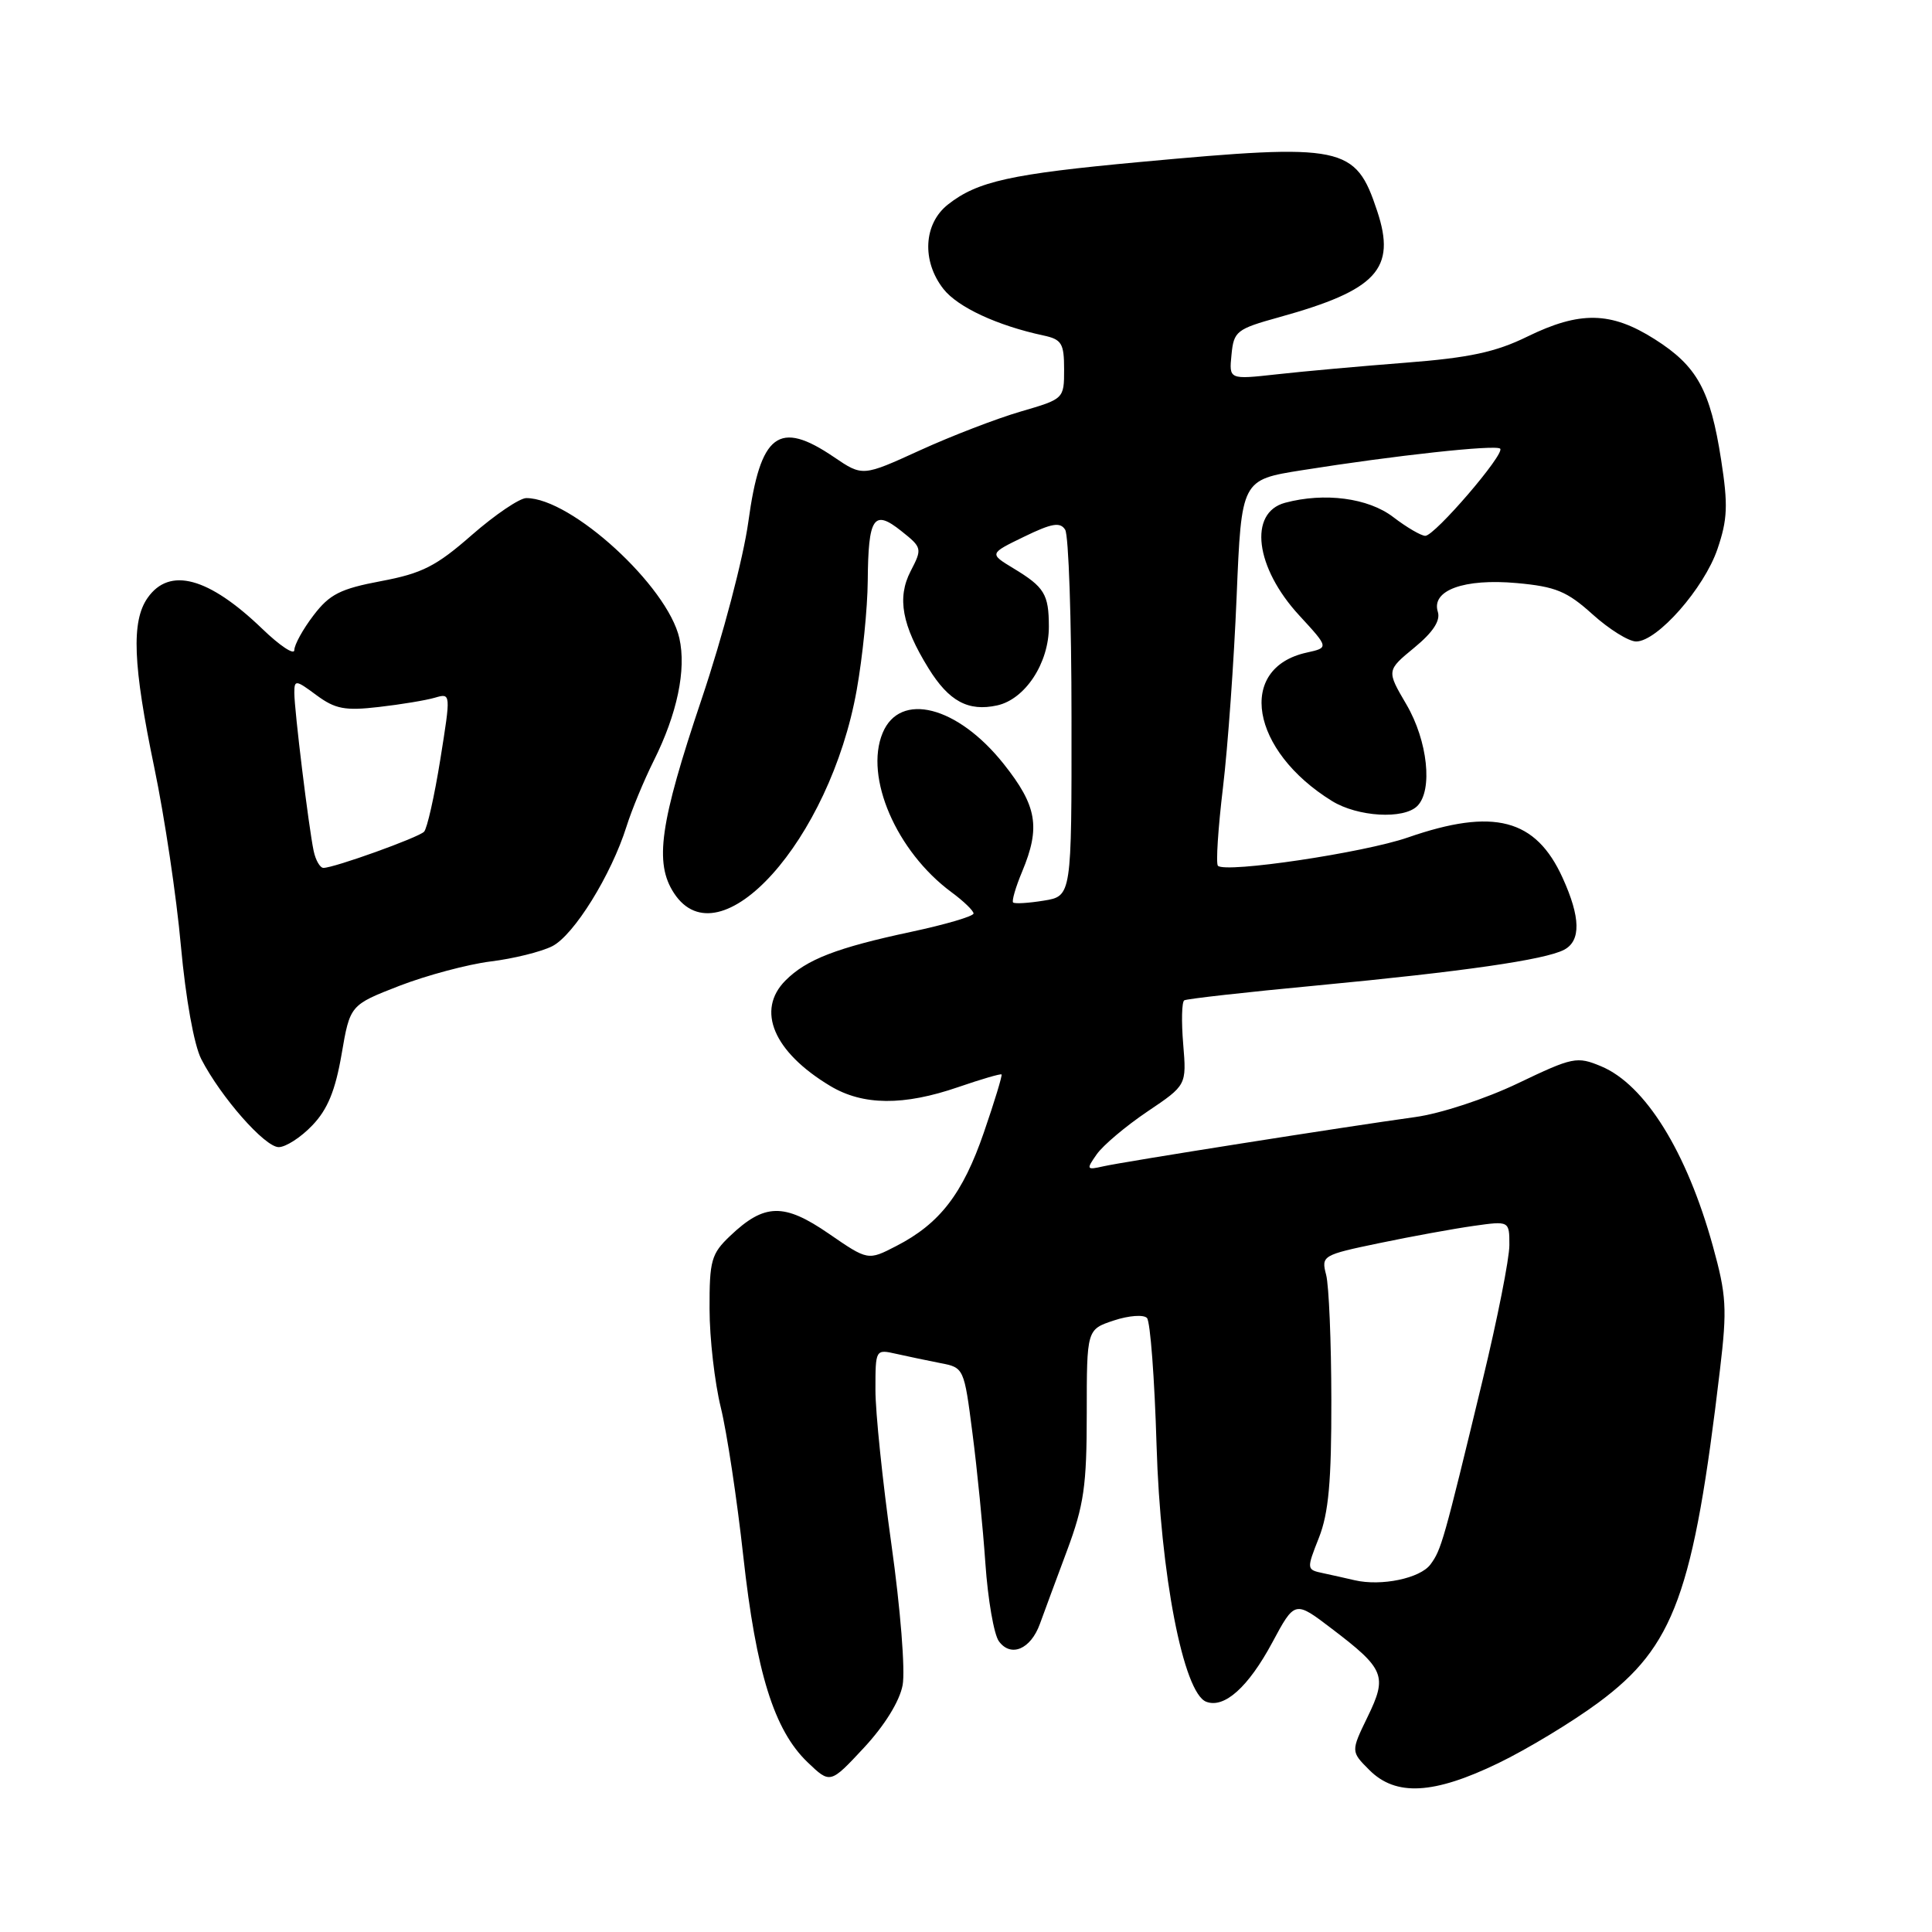 <?xml version="1.0" encoding="UTF-8" standalone="no"?>
<!DOCTYPE svg PUBLIC "-//W3C//DTD SVG 1.1//EN" "http://www.w3.org/Graphics/SVG/1.1/DTD/svg11.dtd" >
<svg xmlns="http://www.w3.org/2000/svg" xmlns:xlink="http://www.w3.org/1999/xlink" version="1.1" viewBox="0 0 256 256">
 <g >
 <path fill="currentColor"
d=" M 198.53 233.63 C 202.36 231.78 208.35 228.16 211.83 225.58 C 221.85 218.15 224.40 211.17 227.91 181.45 C 228.87 173.38 228.76 171.61 226.96 165.10 C 223.49 152.58 217.99 143.73 212.16 141.29 C 208.95 139.95 208.41 140.06 201.14 143.54 C 196.84 145.60 190.88 147.56 187.50 148.02 C 178.43 149.27 148.82 153.94 146.17 154.55 C 143.96 155.05 143.91 154.96 145.33 152.94 C 146.16 151.76 149.17 149.22 152.03 147.29 C 157.23 143.79 157.23 143.79 156.78 138.35 C 156.53 135.36 156.59 132.75 156.92 132.55 C 157.24 132.35 165.15 131.46 174.50 130.58 C 193.88 128.74 204.72 127.18 207.25 125.85 C 209.50 124.67 209.44 121.56 207.06 116.33 C 203.50 108.48 197.93 107.02 186.55 110.97 C 180.70 113.00 162.39 115.72 161.38 114.72 C 161.10 114.43 161.40 109.77 162.05 104.35 C 162.70 98.93 163.51 87.54 163.86 79.04 C 164.50 63.58 164.50 63.58 172.50 62.31 C 184.81 60.35 198.23 58.89 198.78 59.45 C 199.46 60.12 190.11 71.00 188.86 71.00 C 188.31 71.00 186.39 69.88 184.59 68.50 C 181.29 65.98 175.50 65.22 170.28 66.62 C 165.40 67.93 166.31 75.21 172.16 81.55 C 176.09 85.82 176.09 85.82 173.15 86.47 C 163.84 88.51 165.71 99.48 176.50 106.14 C 179.90 108.24 186.00 108.60 187.80 106.80 C 189.88 104.72 189.18 98.17 186.36 93.35 C 183.72 88.85 183.72 88.85 187.40 85.82 C 189.88 83.78 190.89 82.24 190.52 81.07 C 189.62 78.22 193.99 76.63 200.98 77.26 C 206.15 77.73 207.64 78.35 211.03 81.41 C 213.22 83.38 215.81 85.00 216.80 85.00 C 219.60 85.00 225.80 77.95 227.57 72.76 C 228.91 68.83 228.99 66.92 228.06 60.94 C 226.62 51.66 224.89 48.52 219.25 44.94 C 213.46 41.27 209.35 41.19 202.36 44.61 C 198.18 46.66 194.67 47.41 186.26 48.06 C 180.34 48.52 172.65 49.21 169.18 49.60 C 162.85 50.30 162.85 50.30 163.18 47.00 C 163.48 43.88 163.84 43.60 169.50 42.03 C 182.45 38.44 185.04 35.64 182.48 27.95 C 179.61 19.29 178.07 18.97 151.00 21.47 C 133.91 23.05 129.51 24.03 125.62 27.09 C 122.37 29.64 122.11 34.59 125.01 38.29 C 126.91 40.71 132.15 43.14 138.25 44.45 C 140.68 44.97 141.00 45.49 141.00 48.95 C 141.00 52.85 140.98 52.86 135.25 54.53 C 132.09 55.45 126.08 57.76 121.90 59.67 C 114.30 63.14 114.30 63.14 110.51 60.57 C 103.18 55.59 100.76 57.42 99.16 69.13 C 98.49 73.98 95.78 84.28 92.97 92.63 C 87.43 109.09 86.68 114.34 89.31 118.35 C 95.36 127.58 109.97 111.33 113.52 91.42 C 114.30 87.06 114.95 80.58 114.98 77.00 C 115.05 68.52 115.76 67.44 119.41 70.35 C 122.19 72.56 122.22 72.68 120.66 75.69 C 118.84 79.21 119.51 82.86 123.03 88.55 C 125.74 92.93 128.30 94.31 132.13 93.47 C 135.85 92.65 139.00 87.85 138.98 83.00 C 138.97 78.73 138.39 77.79 134.29 75.31 C 131.07 73.36 131.07 73.36 135.69 71.12 C 139.37 69.33 140.48 69.14 141.14 70.19 C 141.60 70.91 141.98 82.13 141.98 95.12 C 142.00 118.74 142.00 118.74 138.30 119.34 C 136.27 119.67 134.44 119.78 134.24 119.58 C 134.05 119.38 134.58 117.54 135.44 115.49 C 137.90 109.60 137.41 106.78 132.99 101.22 C 126.87 93.53 119.24 91.59 116.95 97.13 C 114.52 102.98 118.78 112.82 126.06 118.21 C 127.68 119.40 129.00 120.68 129.00 121.04 C 129.00 121.41 125.29 122.50 120.75 123.47 C 110.87 125.58 106.88 127.12 104.09 129.91 C 100.15 133.85 102.49 139.38 110.00 143.89 C 114.34 146.50 119.74 146.54 126.99 144.04 C 130.01 143.00 132.58 142.25 132.71 142.37 C 132.83 142.50 131.78 145.96 130.37 150.05 C 127.57 158.19 124.52 162.15 118.75 165.11 C 115.01 167.04 115.01 167.04 109.81 163.46 C 103.88 159.38 101.29 159.44 96.75 163.76 C 94.25 166.13 94.00 167.02 94.02 173.44 C 94.02 177.32 94.70 183.20 95.51 186.50 C 96.32 189.80 97.66 198.67 98.49 206.21 C 100.19 221.61 102.57 229.26 107.01 233.51 C 110.01 236.38 110.01 236.38 114.48 231.58 C 117.22 228.63 119.20 225.43 119.60 223.30 C 119.97 221.37 119.31 213.12 118.12 204.66 C 116.95 196.32 115.99 187.09 116.00 184.13 C 116.00 178.80 116.01 178.77 118.75 179.39 C 120.26 179.73 122.90 180.28 124.62 180.62 C 127.72 181.21 127.75 181.29 128.85 189.86 C 129.47 194.61 130.24 202.40 130.57 207.17 C 130.90 211.94 131.70 216.58 132.36 217.48 C 133.95 219.65 136.57 218.54 137.79 215.18 C 138.32 213.71 139.94 209.34 141.38 205.48 C 143.63 199.44 144.00 196.88 144.00 187.30 C 144.00 176.16 144.00 176.16 147.59 174.97 C 149.58 174.31 151.54 174.17 151.98 174.64 C 152.42 175.11 152.99 182.70 153.25 191.50 C 153.76 208.59 156.80 224.33 159.83 225.49 C 162.23 226.41 165.41 223.55 168.58 217.65 C 171.57 212.08 171.57 212.08 176.44 215.79 C 183.49 221.15 183.86 222.06 181.21 227.50 C 178.99 232.08 178.99 232.08 181.45 234.54 C 184.95 238.04 189.95 237.78 198.53 233.63 Z  M 41.38 149.12 C 43.41 147.01 44.43 144.51 45.26 139.71 C 46.38 133.17 46.38 133.17 52.94 130.62 C 56.55 129.23 61.98 127.78 65.00 127.40 C 68.03 127.03 71.70 126.12 73.17 125.38 C 76.04 123.93 80.99 115.95 83.02 109.50 C 83.71 107.30 85.33 103.40 86.61 100.83 C 89.73 94.60 90.96 88.75 90.02 84.57 C 88.46 77.67 75.72 66.00 69.74 66.00 C 68.85 66.00 65.60 68.20 62.52 70.89 C 57.81 75.02 55.93 75.98 50.50 77.00 C 45.09 78.02 43.67 78.74 41.54 81.54 C 40.14 83.37 39.00 85.44 39.00 86.14 C 39.00 86.84 37.09 85.58 34.75 83.32 C 27.64 76.48 22.46 75.08 19.56 79.22 C 17.38 82.33 17.61 88.10 20.45 101.73 C 21.80 108.21 23.39 118.83 23.97 125.34 C 24.61 132.33 25.71 138.48 26.67 140.34 C 29.27 145.38 35.09 152.00 36.93 152.00 C 37.86 152.00 39.87 150.71 41.38 149.12 Z  M 179.50 209.39 C 178.40 209.13 176.51 208.71 175.30 208.45 C 173.12 207.99 173.11 207.94 174.77 203.74 C 176.05 200.48 176.43 196.27 176.41 185.50 C 176.40 177.80 176.09 170.34 175.72 168.92 C 175.06 166.39 175.22 166.29 182.77 164.72 C 187.02 163.83 192.64 162.81 195.25 162.44 C 200.00 161.77 200.00 161.77 200.00 164.99 C 200.00 166.76 198.41 174.80 196.46 182.85 C 191.27 204.34 190.99 205.33 189.54 207.30 C 188.17 209.14 183.04 210.21 179.50 209.39 Z  M 41.56 112.75 C 40.90 109.61 39.00 94.08 39.00 91.81 C 39.00 90.05 39.18 90.07 41.94 92.12 C 44.42 93.95 45.72 94.20 50.19 93.68 C 53.11 93.35 56.46 92.79 57.62 92.45 C 59.75 91.83 59.75 91.83 58.34 100.65 C 57.56 105.51 56.59 109.81 56.19 110.21 C 55.40 111.00 44.26 115.00 42.86 115.00 C 42.41 115.00 41.82 113.99 41.56 112.75 Z "/>
</g>
</svg>